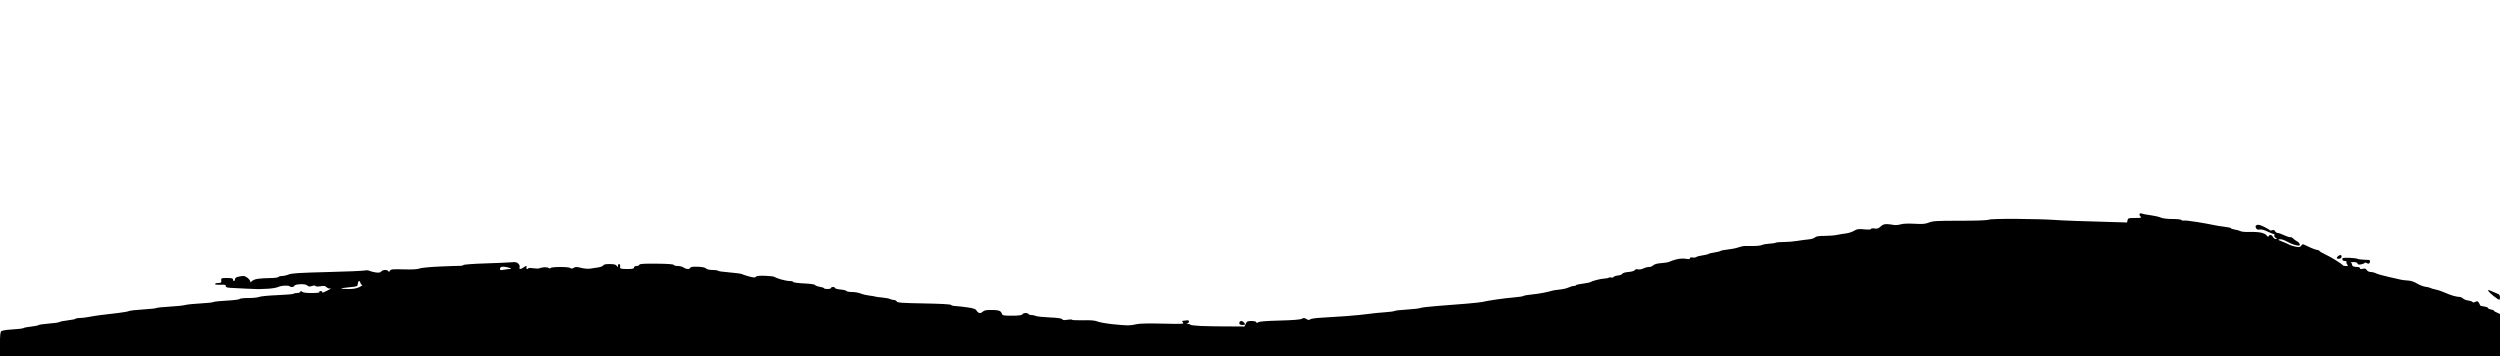 <svg xmlns="http://www.w3.org/2000/svg" viewBox="0 0 2500 356" preserveAspectRatio="none">
	<path class="az-shape-fill" d="M2141.9,213.58c0.88,0.39 4.75,1.13 8.6,1.63c3.85,0.51 8.46,1.57 10.25,2.36c1.99,0.88 6.55,1.43 11.75,1.43c4.68,0 8.72,0.45 9,1c0.28,0.55 1.27,0.79 2.21,0.54c0.94,-0.25 7.13,0.44 13.75,1.53c6.62,1.09 14.07,2.45 16.54,3.02c2.47,0.57 7.32,1.34 10.76,1.72c3.44,0.38 6.26,1.03 6.25,1.44c-0.01,0.41 1.68,1 3.74,1.3c2.06,0.31 4.65,1.03 5.75,1.62c1.1,0.59 5.15,0.94 9,0.78c3.85,-0.16 8.98,0.13 11.39,0.63c2.42,0.5 5.05,1.82 5.85,2.92c0.98,1.34 1.59,1.59 1.86,0.75c0.22,-0.69 1.07,-1.25 1.9,-1.25c0.82,0 1.95,0.9 2.5,2c0.55,1.1 1.79,2.01 2.75,2.02c1.59,0.02 1.57,-0.1 -0.15,-1.25c-1.05,-0.7 -1.61,-1.83 -1.25,-2.52c0.36,-0.69 0.09,-1.25 -0.6,-1.25c-0.69,0 -3.5,-1.12 -6.25,-2.48c-3.13,-1.55 -6.03,-2.29 -7.75,-2c-2.05,0.36 -3,-0.03 -3.75,-1.52c-0.78,-1.56 -0.61,-2.21 0.75,-2.94c1.27,-0.68 3.27,-0.2 7.25,1.72c3.03,1.46 5.61,3.01 5.75,3.44c0.14,0.43 1.2,0.44 2.35,0.03c1.52,-0.54 2.35,-0.26 3,1c0.49,0.96 1.68,1.74 2.65,1.74c0.96,-0.01 3.78,0.98 6.25,2.19c2.47,1.21 5.29,2.12 6.25,2.01c0.96,-0.11 2.31,0.49 3,1.34c0.69,0.84 2.38,2.09 3.75,2.78c1.38,0.69 2.61,2.03 2.75,2.97c0.21,1.43 -0.3,1.61 -3,1.1c-1.79,-0.34 -4.37,-1.17 -5.75,-1.85c-1.37,-0.68 -4.07,-2.01 -6,-2.96c-1.93,-0.95 -4.4,-1.54 -5.5,-1.31c-1.71,0.36 -1.56,0.59 1,1.6c1.65,0.65 4.13,1.67 5.5,2.27c1.38,0.6 3.29,1.49 4.25,1.98c0.96,0.49 3.54,1.22 5.74,1.63c3.3,0.62 4.2,0.43 5.25,-1.12c1.02,-1.5 1.65,-1.66 3.26,-0.79c1.1,0.59 4.14,2 6.75,3.12c2.61,1.12 5.43,2.04 6.25,2.04c0.82,0 1.72,0.45 2,1c0.28,0.55 2.64,1.96 5.25,3.14c2.61,1.18 7.68,3.98 11.25,6.22c3.57,2.24 6.61,4.43 6.75,4.86c0.14,0.43 1.49,0.8 3,0.83c2.35,0.04 2.57,-0.18 1.5,-1.5c-0.69,-0.85 -1.03,-1.99 -0.75,-2.54c0.28,-0.55 -0.4,-1 -1.5,-1c-1.1,0 -2.22,-0.45 -2.5,-1c-0.28,-0.55 -0.24,-1.34 0.08,-1.75c0.32,-0.41 3.58,-0.6 7.25,-0.42c3.67,0.18 7.12,0.63 7.67,0.99c0.55,0.37 3.25,0.75 6,0.86c2.75,0.11 5.34,0.22 5.75,0.26c0.41,0.03 0.75,0.74 0.75,1.56c0,0.82 -0.45,1.73 -1,2c-0.55,0.27 -1.68,0.05 -2.5,-0.5c-0.82,-0.55 -1.61,-0.62 -1.75,-0.16c-0.14,0.46 -1.71,1.14 -3.5,1.5c-2.42,0.49 -3.38,0.28 -3.75,-0.84c-0.33,-1 -1.75,-1.47 -4.25,-1.42c-2.06,0.04 -3.19,0.27 -2.5,0.5c0.69,0.23 1.25,1.1 1.25,1.92c0,0.82 0.68,1.73 1.5,2c0.82,0.27 2.63,0.5 4,0.5c1.38,0 2.49,0.56 2.48,1.25c-0.02,0.87 0.82,1.04 2.75,0.55c2.14,-0.54 3.06,-0.25 4.02,1.25c0.74,1.15 2.38,1.95 4,1.95c1.51,0 3.88,0.61 5.25,1.34c1.38,0.73 7,2.33 12.5,3.54c5.5,1.21 11.13,2.49 12.5,2.83c1.38,0.34 4.53,0.71 7,0.83c2.88,0.13 6.12,1.21 9,2.98c2.47,1.52 6.3,2.99 8.5,3.26c2.2,0.27 4.45,0.82 5,1.22c0.55,0.4 2.8,1.07 5,1.48c2.2,0.41 6.25,1.76 9,3.01c2.75,1.25 6.8,2.76 9,3.37c2.2,0.61 4.9,1.09 6,1.08c1.1,-0.02 2.68,0.67 3.5,1.53c0.82,0.86 3.19,1.78 5.25,2.04c2.06,0.27 3.97,0.94 4.25,1.49c0.33,0.65 1.28,0.61 2.75,-0.12c1.86,-0.93 2.47,-0.8 3.52,0.75c0.7,1.03 1.26,2.21 1.25,2.62c-0.01,0.41 1.78,0.98 3.98,1.25c2.2,0.27 4,0.95 4,1.5c0,0.55 1.35,1.23 3,1.5c1.65,0.27 3,0.84 2.99,1.25c0,0.41 1.35,1.31 6.01,3.25v42h-2500l-0.04,-11.75c-0.03,-8.36 0.33,-12.11 1.25,-13c0.76,-0.74 5.39,-1.48 11.29,-1.81c5.5,-0.31 10.45,-0.92 11,-1.36c0.55,-0.44 3.92,-1.11 7.5,-1.48c3.58,-0.37 6.95,-1.05 7.5,-1.5c0.55,-0.46 5.27,-1.14 10.5,-1.53c5.23,-0.38 9.95,-1.08 10.5,-1.55c0.55,-0.47 4.31,-1.22 8.36,-1.68c4.05,-0.46 7.54,-1.17 7.75,-1.59c0.21,-0.41 2.08,-0.75 4.14,-0.74c2.06,0.01 6.22,-0.49 9.25,-1.1c3.03,-0.61 8.65,-1.49 12.5,-1.94c3.85,-0.45 11.28,-1.33 16.5,-1.95c5.22,-0.62 10.18,-1.51 11,-1.97c0.82,-0.46 7.13,-1.17 14,-1.57c6.88,-0.4 12.95,-1.07 13.5,-1.47c0.55,-0.4 6.4,-1.01 13,-1.36c6.6,-0.34 13.57,-1.07 15.5,-1.61c1.93,-0.54 8.9,-1.27 15.5,-1.61c6.6,-0.34 12.45,-0.98 13,-1.41c0.55,-0.43 6.51,-1.06 13.25,-1.4c6.74,-0.34 12.47,-1.06 12.75,-1.61c0.28,-0.55 4.32,-1 9,-1c4.68,0 9.51,-0.5 10.75,-1.11c1.24,-0.61 9.38,-1.4 18.1,-1.75c8.72,-0.35 16.03,-0.98 16.25,-1.39c0.22,-0.41 1.75,-0.75 3.4,-0.75c1.65,0 3.17,-0.56 3.37,-1.25c0.3,-1 0.65,-0.99 1.75,0.02c0.88,0.81 4.34,1.26 9.63,1.25c5.16,-0.01 8.06,-0.39 7.75,-1.02c-0.27,-0.55 -0.05,-1 0.5,-1c0.55,0 1.34,0.11 1.75,0.25c0.41,0.14 0.64,0.59 0.5,1c-0.14,0.41 0.54,0.43 1.5,0.04c0.96,-0.39 3.32,-1.54 5.25,-2.56c1.93,-1.02 2.6,-1.6 1.5,-1.28c-1.21,0.35 -2.72,-0.13 -3.82,-1.19c-1.47,-1.42 -2.69,-1.62 -6.25,-1.01c-2.72,0.46 -4.62,0.36 -4.93,-0.25c-0.33,-0.67 -1.5,-0.67 -3.5,0c-2.33,0.78 -3.39,0.66 -4.75,-0.52c-1.2,-1.04 -3.44,-1.43 -7.13,-1.25c-3.23,0.16 -5.53,0.76 -5.75,1.52c-0.21,0.69 -1.27,1.25 -2.37,1.25c-1.1,0 -2.18,-0.34 -2.41,-0.75c-0.23,-0.41 -2.36,-0.69 -4.75,-0.62c-2.39,0.07 -5.46,0.7 -6.84,1.4c-1.37,0.7 -5.87,1.46 -10,1.7c-4.12,0.24 -8.4,0.41 -9.5,0.39c-1.1,-0.02 -6.72,-0.24 -12.5,-0.48c-5.78,-0.24 -12.75,-0.6 -15.5,-0.79c-3.76,-0.26 -4.94,-0.72 -4.76,-1.85c0.19,-1.2 -0.84,-1.45 -5.25,-1.25c-3.16,0.14 -5.49,-0.17 -5.49,-0.75c0,-0.55 1.46,-1.01 3.25,-1.02c2.86,-0.02 3.22,-0.32 3,-2.5c-0.24,-2.39 -0.04,-2.48 5.75,-2.48c4.67,0 6,0.33 6,1.5c0,0.82 0.45,1.5 1,1.5c0.55,0 0.99,-0.79 0.98,-1.75c-0.02,-1.16 1.07,-2.01 3.25,-2.51c1.8,-0.42 4.17,-0.77 5.27,-0.78c1.1,-0.01 3.24,1.12 4.75,2.51c1.51,1.39 2.49,3.1 2.18,3.78c-0.32,0.69 0.16,0.35 1.06,-0.75c0.99,-1.21 3.49,-2.27 6.32,-2.69c2.58,-0.38 8.18,-0.72 12.44,-0.75c4.26,-0.03 7.98,-0.51 8.25,-1.06c0.27,-0.55 1.85,-1 3.5,-1c1.65,0 4.69,-0.69 6.75,-1.54c2.97,-1.22 10.92,-1.72 38.25,-2.39c18.98,-0.47 35.85,-1.17 37.5,-1.56c1.65,-0.4 3.9,-0.26 5,0.31c1.1,0.57 3.91,1.29 6.25,1.61c3.15,0.43 4.57,0.18 5.5,-0.97c0.69,-0.85 2.49,-1.52 4,-1.5c1.51,0.02 2.95,0.61 3.19,1.29c0.31,0.87 0.76,0.72 1.5,-0.5c0.94,-1.55 2.49,-1.71 13.81,-1.38c8.61,0.25 13.72,-0.03 15.75,-0.87c1.67,-0.69 10.75,-1.57 20.5,-1.99c9.63,-0.42 18.63,-0.71 20,-0.66c1.38,0.05 2.95,-0.33 3.5,-0.85c0.55,-0.52 10.23,-1.24 21.5,-1.58c11.27,-0.35 22.98,-0.86 26,-1.13c4.48,-0.41 5.84,-0.16 7.35,1.36c1.08,1.09 1.6,2.59 1.25,3.61c-0.36,1.06 -0.1,1.74 0.65,1.72c0.69,-0.02 2.15,-0.7 3.25,-1.52c1.1,-0.82 2.34,-1.48 2.75,-1.47c0.41,0.01 0.52,0.69 0.25,1.52c-0.27,0.82 -0.05,1.5 0.5,1.5c0.55,0 1.2,-0.34 1.44,-0.75c0.24,-0.41 2.49,-0.41 5,0c2.51,0.41 5.12,0.43 5.81,0.05c0.69,-0.39 2.83,-0.84 4.75,-1c1.92,-0.16 4.06,0.15 4.75,0.7c0.83,0.67 1.42,0.67 1.75,0c0.28,-0.56 4.6,-1.01 9.75,-1.02c5.44,-0.01 9.66,0.43 10.25,1.08c0.72,0.79 1.62,0.72 3.2,-0.23c1.83,-1.1 3.09,-1.1 7.5,0.04c3.12,0.81 6.94,1.1 9.3,0.71c2.2,-0.36 5.8,-0.92 8,-1.24c2.2,-0.32 4.34,-1.2 4.75,-1.96c0.51,-0.94 2.6,-1.37 6.5,-1.34c4.25,0.03 6.07,0.48 6.97,1.75c1.15,1.61 1.22,1.61 1.25,-0.04c0.02,-0.96 0.48,-1.75 1.03,-1.75c0.55,0 1.05,0.56 1.12,1.25c0.07,0.69 0.07,1.81 0,2.5c-0.08,0.89 1.88,1.25 6.88,1.25c5.56,0 7,-0.31 7,-1.5c0,-0.93 0.94,-1.5 2.5,-1.5c1.38,0 2.65,-0.56 2.83,-1.25c0.25,-0.95 4.45,-1.21 17.25,-1.09c11.26,0.11 17,0.52 17.17,1.25c0.14,0.6 1.94,1.08 4,1.07c2.06,-0.01 4.65,0.65 5.75,1.47c1.1,0.82 3.01,1.5 4.25,1.52c1.24,0.02 2.4,-0.53 2.59,-1.22c0.24,-0.88 2.41,-1.18 7.25,-1.03c4.58,0.15 7.42,0.73 8.41,1.72c0.95,0.95 3.44,1.51 6.75,1.53c2.89,0.01 5.25,0.36 5.24,0.78c0,0.41 5.06,1.14 11.25,1.62c6.19,0.48 11.93,1.26 12.76,1.73c0.83,0.47 4.09,1.54 7.25,2.38c4.57,1.21 5.94,1.26 6.67,0.27c0.64,-0.87 3.46,-1.16 9.25,-0.97c4.58,0.15 8.78,0.67 9.33,1.15c0.55,0.48 3.48,1.59 6.5,2.48c3.02,0.89 6.96,1.61 8.75,1.6c1.79,-0.01 3.36,0.43 3.5,0.96c0.14,0.54 4.98,1.18 10.75,1.44c6.14,0.27 10.71,0.92 11,1.55c0.27,0.6 2.42,1.41 4.77,1.81c2.35,0.4 4.26,1.06 4.25,1.47c-0.01,0.41 1.56,0.75 3.48,0.75c1.92,0 3.5,-0.45 3.5,-1c0,-0.55 0.9,-1 2,-1c1.1,0 2,0.45 2,1c0,0.55 2.48,1.23 5.5,1.5c3.02,0.27 5.73,0.95 6,1.5c0.27,0.55 2.75,1 5.5,1c2.75,0 6.69,0.69 8.75,1.53c2.06,0.84 6,1.78 8.75,2.08c2.75,0.31 5.34,0.75 5.75,0.97c0.41,0.23 3.45,0.64 6.75,0.92c3.3,0.27 6.9,0.95 8,1.5c1.1,0.55 2.9,1 4,1c1.1,0 2.34,0.66 2.75,1.48c0.62,1.23 5.22,1.55 27.25,1.94c16.26,0.28 26.69,0.85 27,1.47c0.27,0.55 2.3,1.08 4.5,1.16c2.2,0.09 7.56,0.68 11.91,1.31c6.45,0.94 8.16,1.56 9.25,3.4c0.74,1.24 2.12,2.27 3.09,2.29c0.96,0.02 2.42,-0.67 3.25,-1.54c1.11,-1.18 3.38,-1.58 8.75,-1.54c5.06,0.03 7.7,0.5 8.75,1.54c0.83,0.82 1.5,1.95 1.5,2.5c0,0.55 1.01,1.19 2.25,1.42c1.24,0.23 5.73,0.34 9.99,0.25c5.12,-0.11 7.91,-0.59 8.25,-1.42c0.28,-0.69 1.64,-1.25 3.01,-1.25c1.38,0 2.72,0.45 3,1c0.28,0.55 1.63,1 3,1c1.38,0 3.29,0.42 4.25,0.94c0.96,0.51 7.15,1.17 13.75,1.46c8.3,0.36 12.21,0.92 12.69,1.81c0.51,0.94 1.93,1.08 5.25,0.54c2.51,-0.41 4.56,-0.41 4.56,0c0,0.41 4.95,0.64 11,0.5c7.77,-0.18 11.95,0.17 14.25,1.17c1.79,0.78 8.42,2 14.75,2.7c6.33,0.71 13.53,1.26 16,1.24c2.47,-0.03 6.3,-0.55 8.5,-1.16c2.65,-0.73 11.44,-0.93 26,-0.59c20.17,0.47 21.87,0.38 20.5,-1.09c-0.83,-0.88 -1.05,-1.64 -0.5,-1.67c0.55,-0.04 2.24,-0.24 3.75,-0.46c1.95,-0.27 2.75,0.05 2.75,1.11c0,0.82 -0.79,1.67 -1.75,1.88c-1.24,0.27 -1.09,0.42 0.5,0.5c1.24,0.06 2.43,0.45 2.65,0.87c0.22,0.41 5.06,0.97 10.75,1.24c5.69,0.27 17.77,0.49 43.32,0.51l1.26,-2.75c1.11,-2.41 1.83,-2.75 5.76,-2.75c2.75,0 4.63,0.49 4.84,1.25c0.26,0.98 0.64,0.99 1.75,0.04c0.96,-0.82 7.96,-1.39 21.66,-1.75c13.66,-0.36 20.88,-0.95 22.19,-1.79c1.58,-1.02 2.41,-0.97 4.45,0.25c1.93,1.15 2.81,1.23 3.81,0.33c0.72,-0.65 5.71,-1.38 11.3,-1.64c5.5,-0.26 16.75,-0.98 25,-1.6c8.25,-0.62 18.15,-1.6 22,-2.17c3.85,-0.57 11.05,-1.3 16,-1.62c4.95,-0.32 9.45,-0.91 10,-1.33c0.55,-0.42 6.17,-1.05 12.5,-1.42c6.33,-0.37 12.4,-1.08 13.5,-1.58c1.1,-0.5 8.75,-1.41 17,-2.02c8.25,-0.61 21.53,-1.65 29.5,-2.32c7.97,-0.67 15.17,-1.48 16,-1.8c0.83,-0.32 6.45,-1.32 12.5,-2.22c6.05,-0.9 14.6,-1.92 19,-2.26c4.4,-0.34 8.45,-0.98 9,-1.41c0.55,-0.43 3.92,-1.04 7.5,-1.35c3.58,-0.32 9.42,-1.18 13,-1.91c3.58,-0.74 7.17,-1.61 8,-1.94c0.83,-0.33 4.2,-0.85 7.5,-1.16c3.3,-0.31 7.35,-1.24 9,-2.07c1.65,-0.83 4.01,-1.52 5.25,-1.52c1.24,0 2.24,-0.34 2.24,-0.76c-0.01,-0.41 3.03,-1.12 6.75,-1.57c3.72,-0.45 7.21,-1.17 7.76,-1.59c0.55,-0.43 3.25,-1.38 6,-2.1c2.75,-0.73 6.35,-1.36 8,-1.41c1.65,-0.05 3.56,-0.42 4.25,-0.83c0.69,-0.41 1.92,-0.52 2.75,-0.24c0.83,0.27 1.72,0.05 2,-0.5c0.28,-0.55 2.3,-1.23 4.5,-1.5c2.2,-0.27 4.16,-1.06 4.36,-1.75c0.21,-0.73 2.73,-1.46 6.03,-1.75c3.31,-0.29 5.97,-1.06 6.39,-1.86c0.46,-0.86 1.64,-1.15 3.22,-0.78c1.39,0.32 3.84,-0.09 5.5,-0.92c1.65,-0.83 4.13,-1.47 5.5,-1.43c1.38,0.04 3.17,-0.63 4,-1.5c0.83,-0.87 3.3,-1.8 5.5,-2.07c2.2,-0.27 5.35,-0.62 7,-0.77c1.65,-0.15 3.67,-0.67 4.5,-1.15c0.83,-0.48 3.75,-1.46 6.5,-2.16c3.03,-0.77 6.68,-1 9.27,-0.57c3.13,0.52 4.26,0.38 4.25,-0.54c-0.01,-0.8 0.88,-1.07 2.48,-0.75c1.38,0.27 3.06,0.07 3.75,-0.46c0.69,-0.53 3.5,-1.26 6.25,-1.64c2.75,-0.37 5.45,-1.03 6,-1.45c0.55,-0.42 3.25,-1.09 6,-1.49c2.75,-0.4 5.45,-1.08 6,-1.51c0.55,-0.44 3.92,-1.09 7.5,-1.45c3.58,-0.36 8.19,-1.3 10.25,-2.08c2.06,-0.78 5.21,-1.43 7,-1.44c1.79,-0.01 5.84,-0.01 9,0c3.16,0.01 6.65,-0.43 7.75,-0.98c1.1,-0.55 4.36,-1.13 7.25,-1.29c2.89,-0.16 5.81,-0.61 6.5,-1c0.69,-0.39 4.29,-0.7 8,-0.69c3.71,0.01 9.67,-0.47 13.25,-1.07c3.58,-0.6 8.75,-1.29 11.5,-1.53c2.75,-0.24 5.67,-1.13 6.5,-1.98c1.1,-1.13 3.63,-1.53 9.5,-1.53c4.4,0 10.03,-0.44 12.5,-0.99c2.47,-0.54 6.53,-1.21 9,-1.48c2.47,-0.27 6.08,-1.44 8,-2.61c3.01,-1.82 4.44,-2.03 10.25,-1.47c4.26,0.41 6.75,0.28 6.75,-0.36c0,-0.57 1.5,-0.79 3.5,-0.5c2.78,0.4 4.04,-0.01 6.14,-2c1.89,-1.79 3.66,-2.47 6.25,-2.38c1.99,0.07 4.96,0.42 6.61,0.79c1.65,0.37 4.8,0.14 7,-0.52c2.58,-0.77 7.54,-0.99 14,-0.63c8.21,0.47 10.8,0.25 14.5,-1.23c3.93,-1.57 7.85,-1.79 31,-1.78c15.99,0.01 27.29,-0.39 28.5,-1c1.23,-0.62 12.21,-0.95 28.5,-0.86c14.58,0.09 31.68,0.57 38,1.07c6.32,0.5 25.13,1.28 72.06,2.53l0.47,-2.25c0.43,-2.07 1.02,-2.25 7.47,-2.25c6.22,0 6.83,-0.17 5.5,-1.5c-0.82,-0.82 -1.21,-1.98 -0.85,-2.57c0.36,-0.59 1.37,-0.75 2.25,-0.36zM499.98,268.75c-0.02,1.49 0.54,1.64 3.75,1.01c2.07,-0.41 4.67,-0.73 5.77,-0.72c1.1,0.01 1.77,-0.21 1.5,-0.48c-0.27,-0.27 -1.94,-0.86 -3.71,-1.29c-1.77,-0.44 -4.13,-0.68 -5.25,-0.53c-1.16,0.15 -2.05,1.02 -2.06,2.02zM349.69,287.21c-4.29,0.39 -8.08,0.96 -8.42,1.25c-0.34,0.29 2.73,0.54 6.81,0.55c5.39,0.01 8.51,-0.52 11.42,-1.96c2.2,-1.09 3.44,-1.99 2.75,-2.02c-0.69,-0.02 -1.48,-0.94 -1.75,-2.04c-0.27,-1.1 -0.92,-2 -1.44,-2c-0.52,0 -1.08,1.24 -1.25,2.75c-0.3,2.67 -0.55,2.77 -8.12,3.46zM2340.54,255c0.63,0 1.09,0.79 1.04,1.75c-0.06,1.03 -1.01,1.85 -2.34,2c-1.23,0.14 -2.33,-0.11 -2.44,-0.55c-0.11,-0.44 0.43,-1.34 1.2,-2c0.77,-0.66 1.91,-1.2 2.54,-1.2zM2489.65,290.39c1.02,0.49 3.2,1.39 4.85,2.01c1.65,0.62 3.56,1.46 4.25,1.86c0.69,0.41 1.25,1.87 1.25,3.24c0,1.38 -0.45,2.39 -1,2.25c-0.55,-0.14 -3,-1.82 -5.45,-3.75c-2.45,-1.93 -4.75,-4.18 -5.11,-5c-0.51,-1.18 -0.25,-1.31 1.2,-0.61zM1241.3,320.98c0.66,-0.01 1.77,0.55 2.47,1.25c0.7,0.7 1.26,1.6 1.25,2.02c-0.01,0.41 -1.14,0.75 -2.52,0.75c-1.37,0 -2.72,-0.45 -3,-1c-0.28,-0.55 -0.25,-1.45 0.05,-2c0.3,-0.55 1.09,-1.01 1.75,-1.02z" />
</svg>
